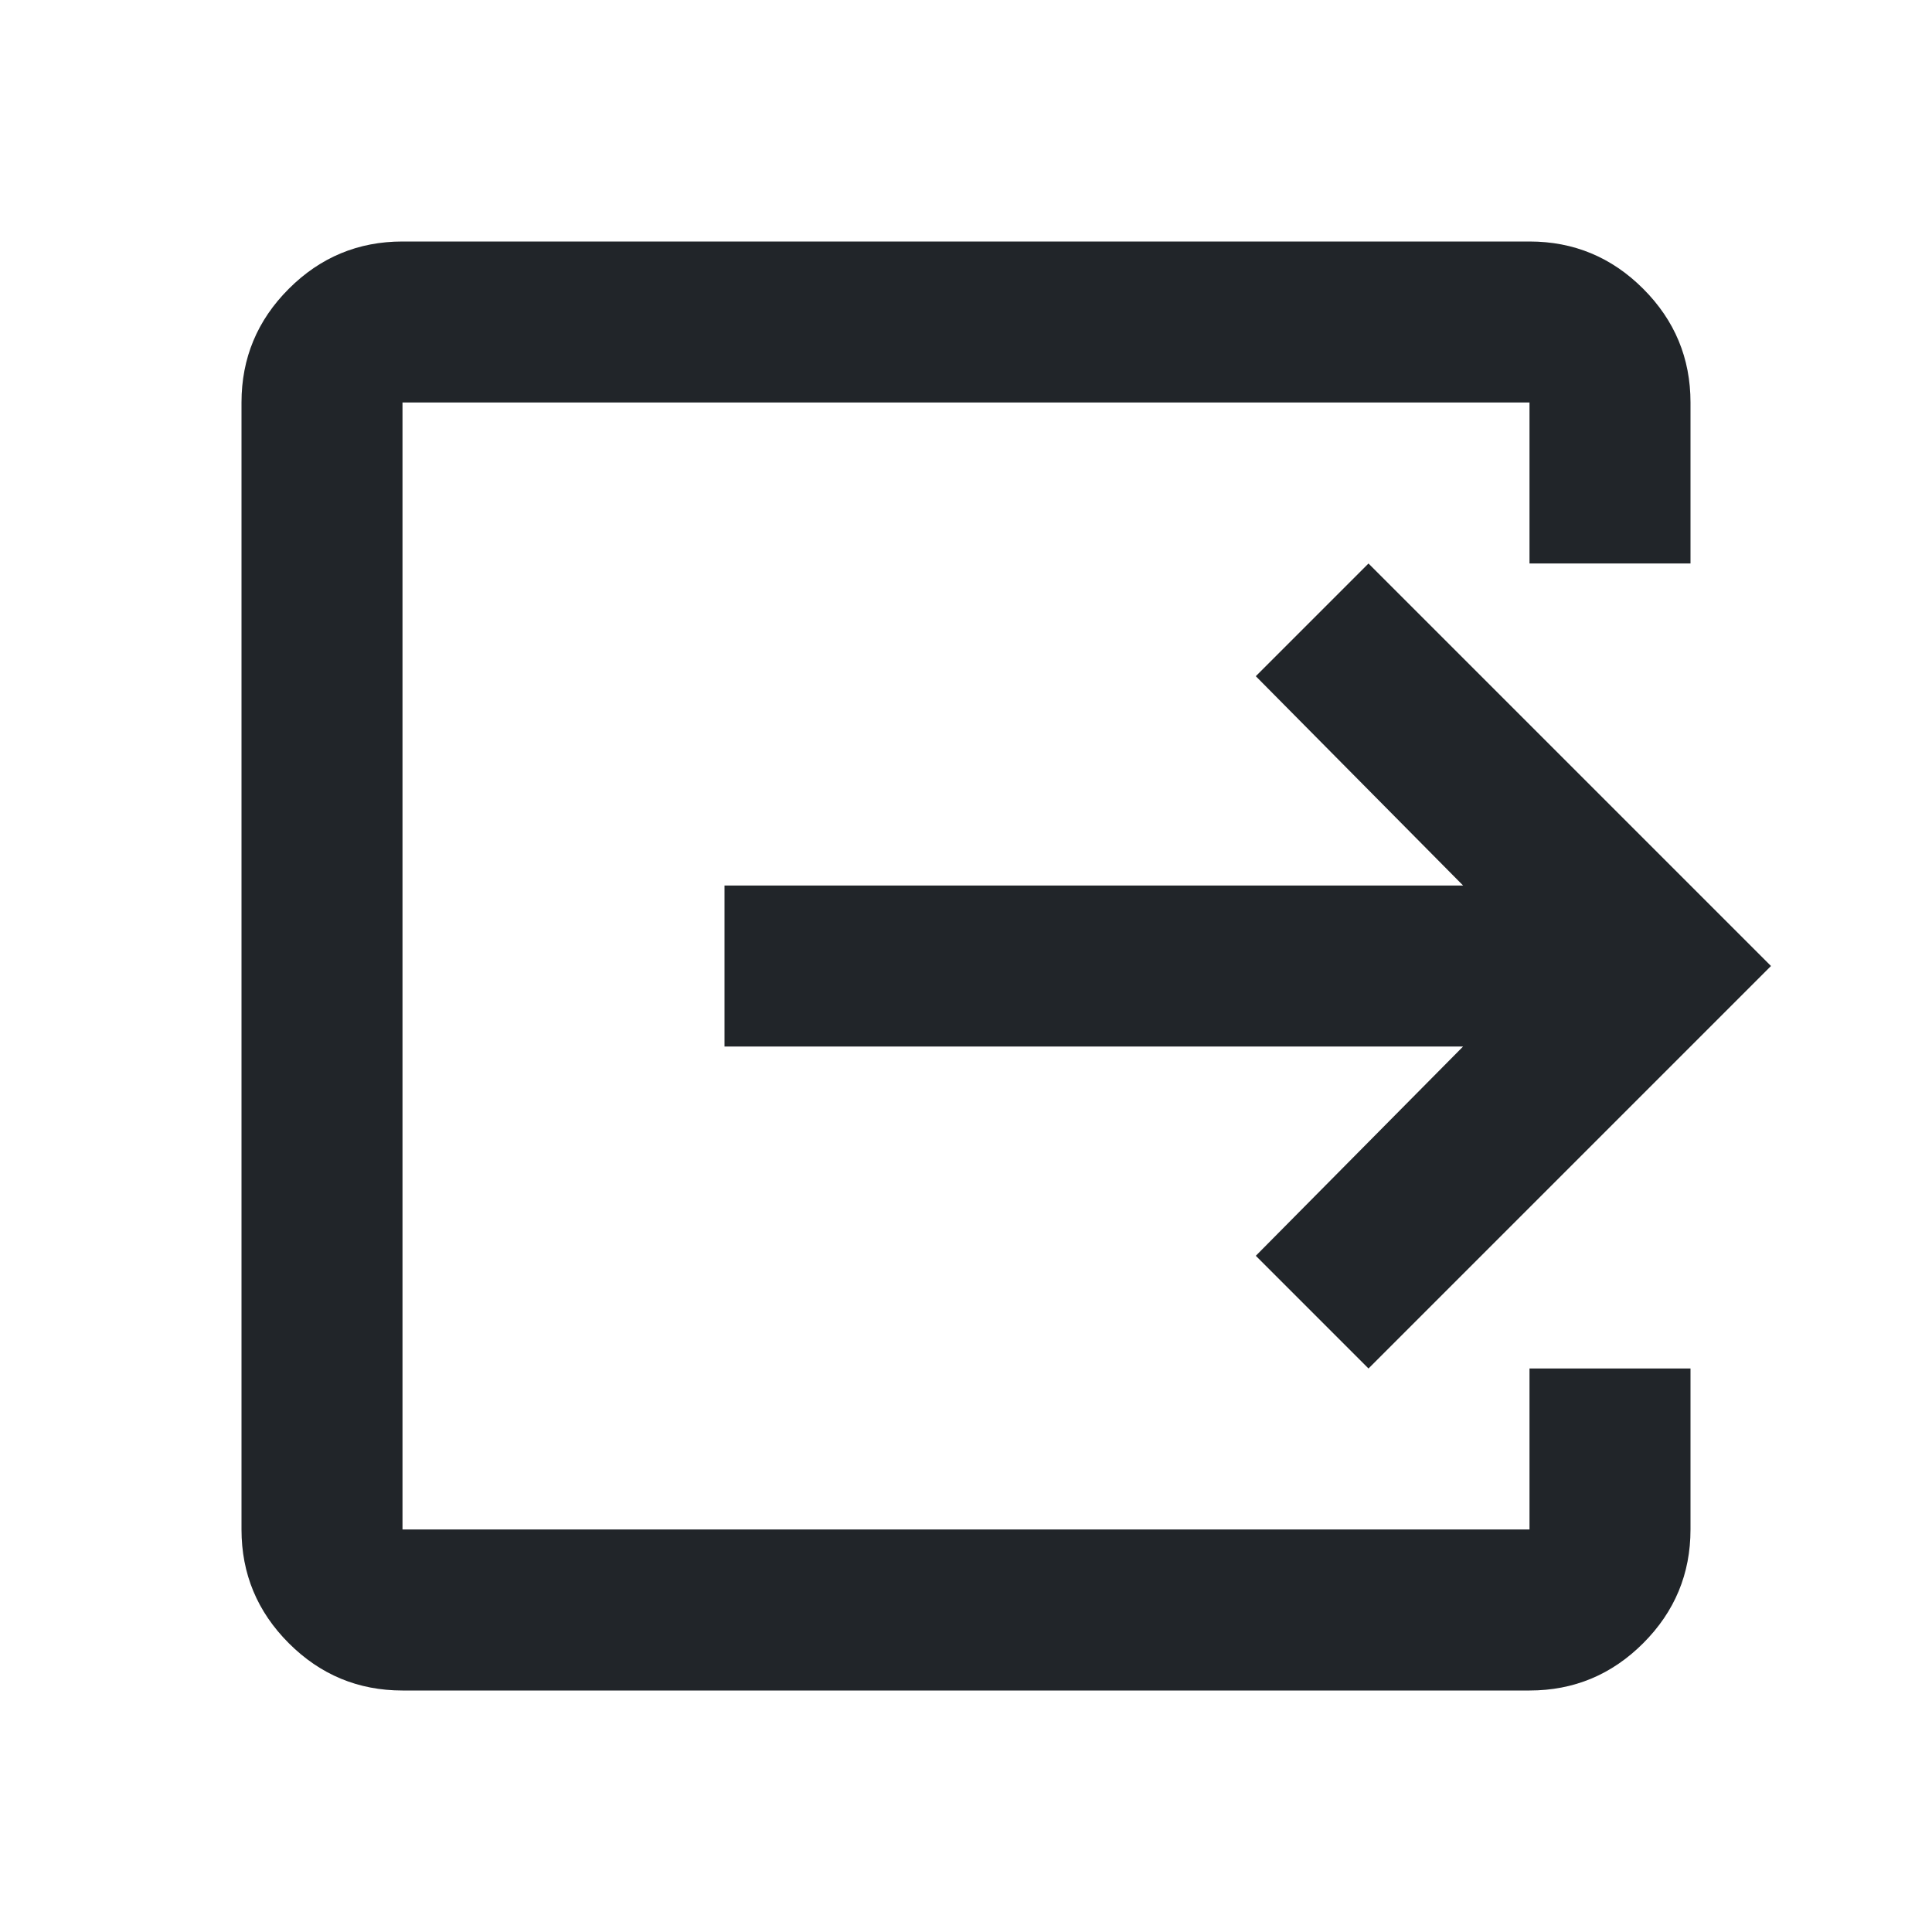<svg xmlns="http://www.w3.org/2000/svg" height="28px" viewBox="0 -960 960 960" width="28px" fill="#212529">
    <path d="M200-120q-33 0-56.5-23.5T120-200v-560q0-33 23.5-56.5T200-840h560q33 0 56.5 23.5T840-760v80h-80v-80H200v560h560v-80h80v80q0 33-23.5 56.5T760-120H200Zm480-160-56-56 103-104H360v-80h367L624-624l56-56 200 200-200 200Z"/>
</svg>